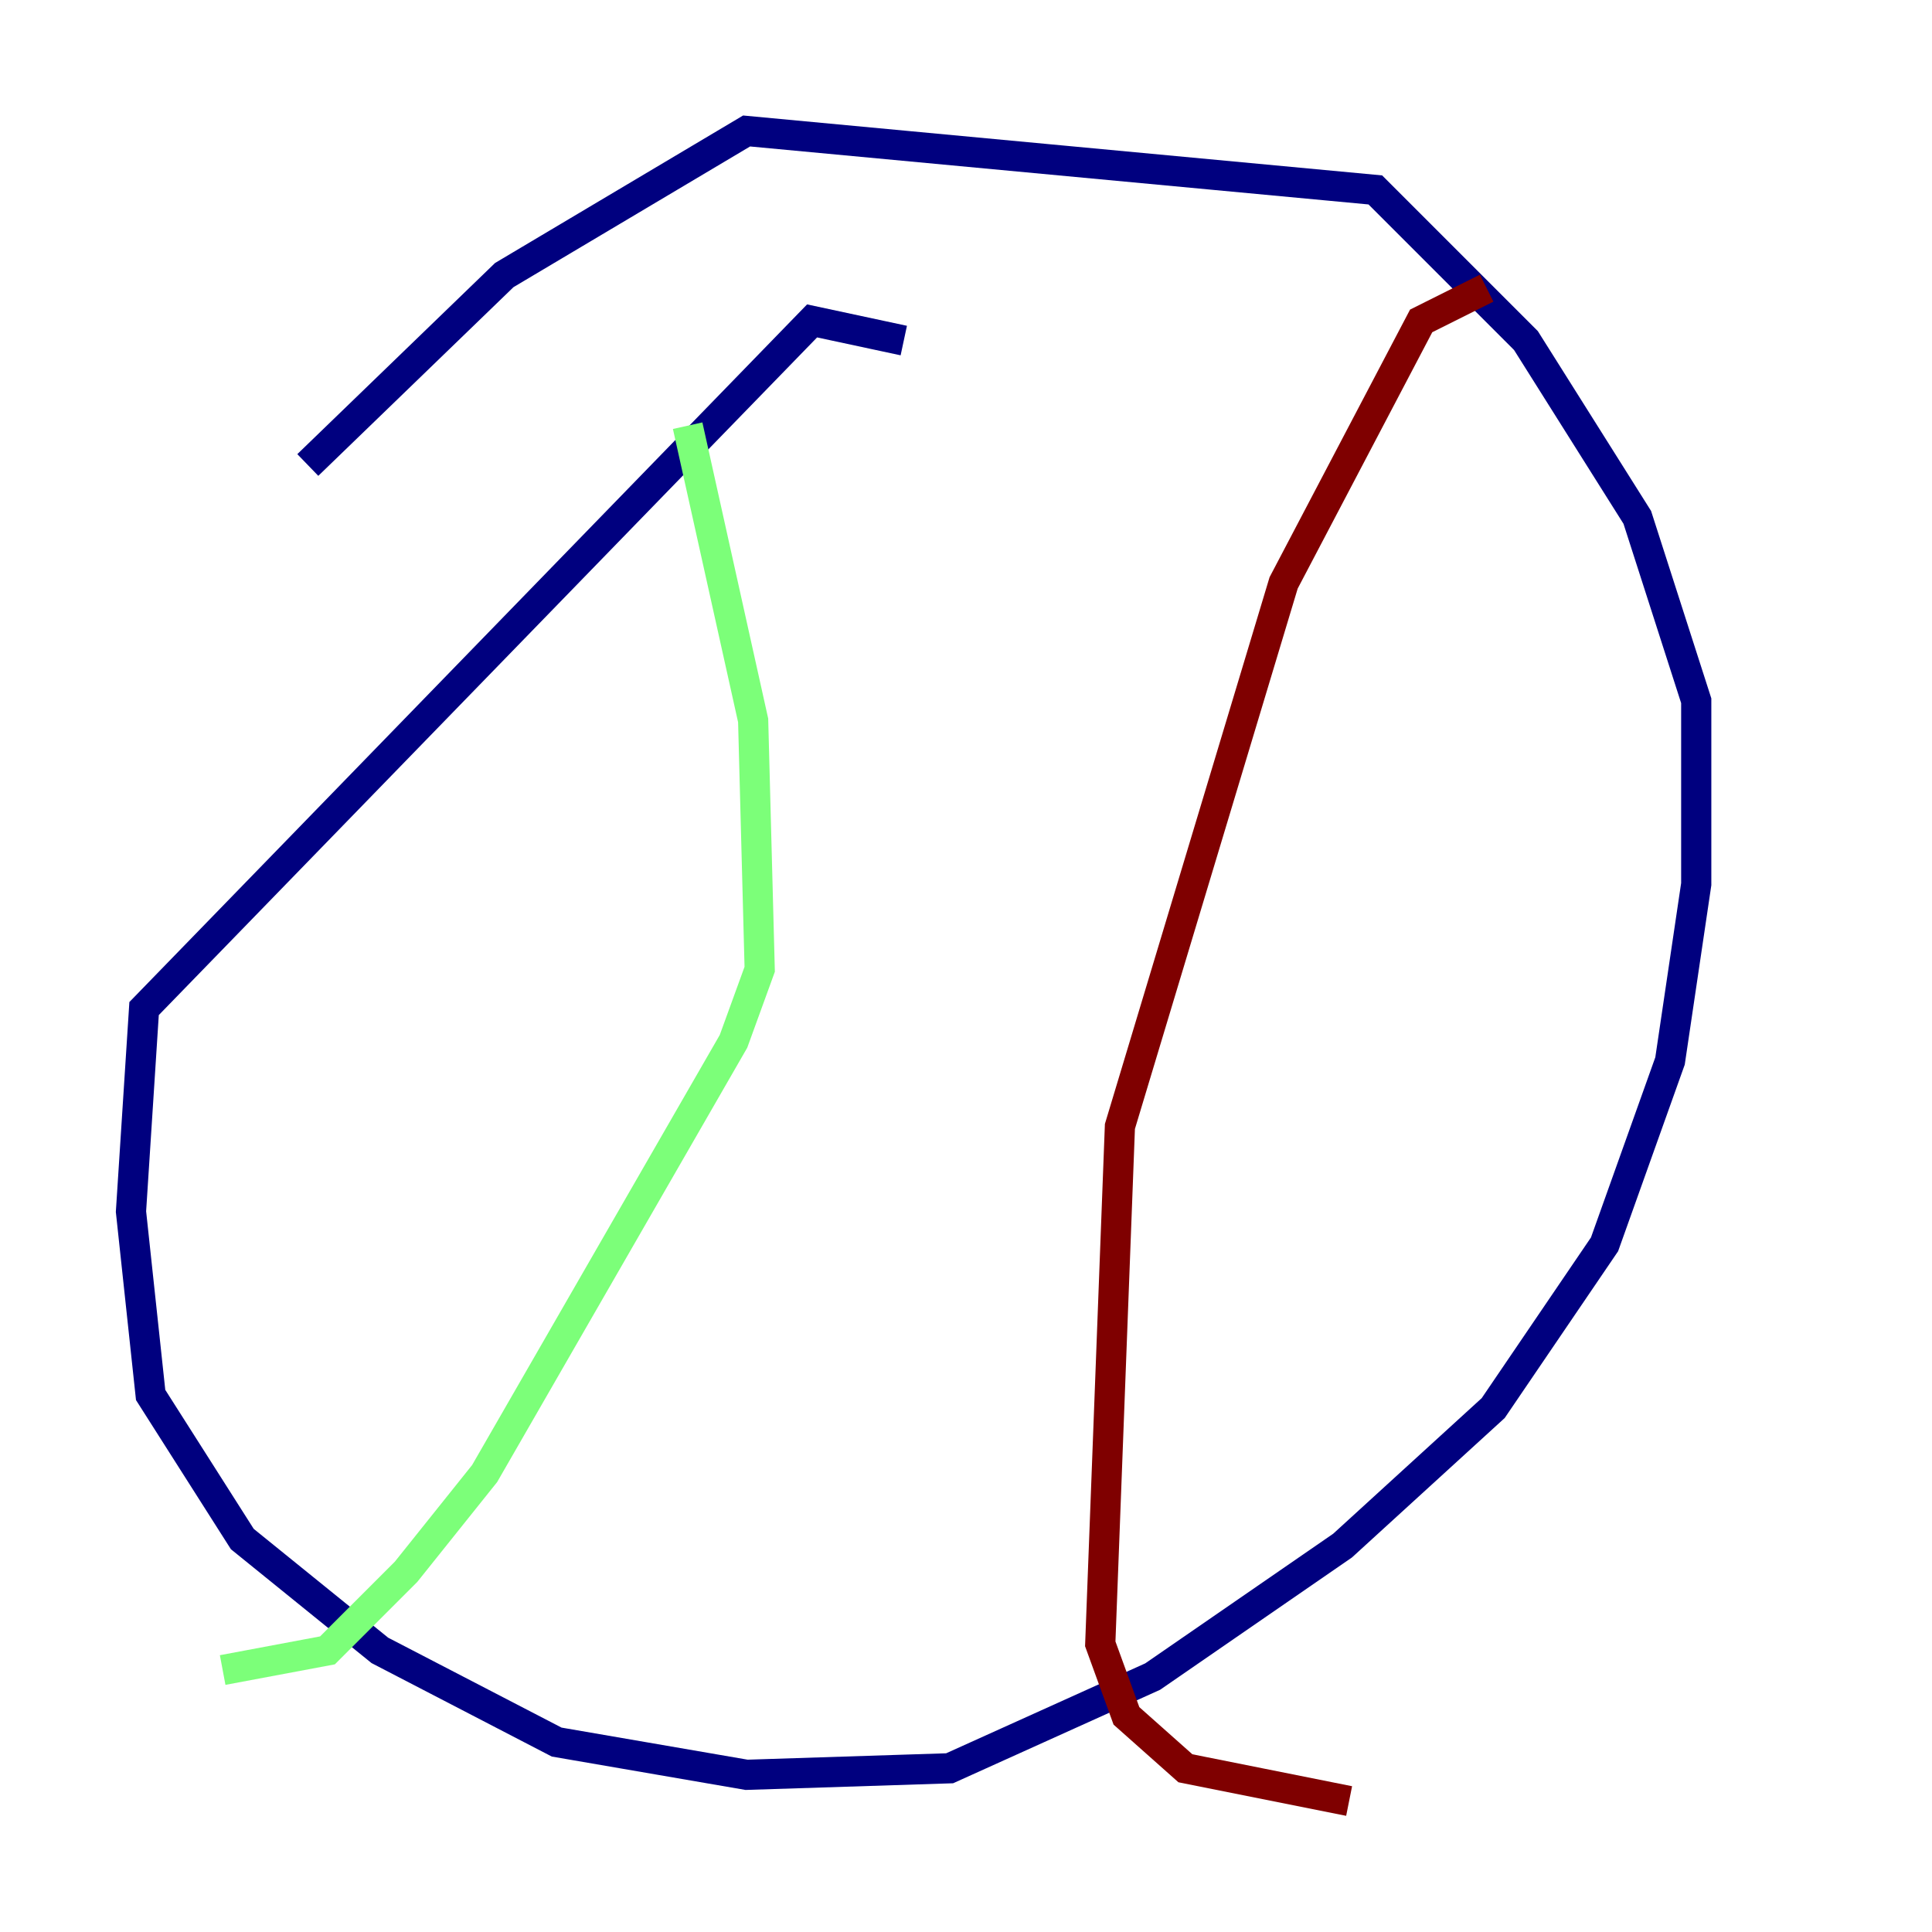 <?xml version="1.0" encoding="utf-8" ?>
<svg baseProfile="tiny" height="128" version="1.2" viewBox="0,0,128,128" width="128" xmlns="http://www.w3.org/2000/svg" xmlns:ev="http://www.w3.org/2001/xml-events" xmlns:xlink="http://www.w3.org/1999/xlink"><defs /><polyline fill="none" points="59.878,22.563 53.803,21.261 9.546,66.82 8.678,80.271 9.98,92.42 16.054,101.966 25.166,109.342 36.881,115.417 49.464,117.586 62.915,117.153 76.366,111.078 88.949,102.4 98.929,93.288 106.305,82.441 110.644,70.291 112.38,58.576 112.38,46.427 108.475,34.278 101.098,22.563 91.119,12.583 49.464,8.678 33.41,18.224 20.393,30.807" stroke="#00007f" stroke-width="2" /><polyline fill="none" points="45.559,28.203 49.898,47.729 50.332,64.217 48.597,68.99 32.108,97.627 26.902,104.136 21.695,109.342 14.752,110.644" stroke="#7cff79" stroke-width="2" /><polyline fill="none" points="98.495,19.091 94.156,21.261 85.044,38.617 74.197,74.63 72.895,108.909 74.63,113.681 78.536,117.153 89.383,119.322" stroke="#7f0000" stroke-width="2" /></svg>